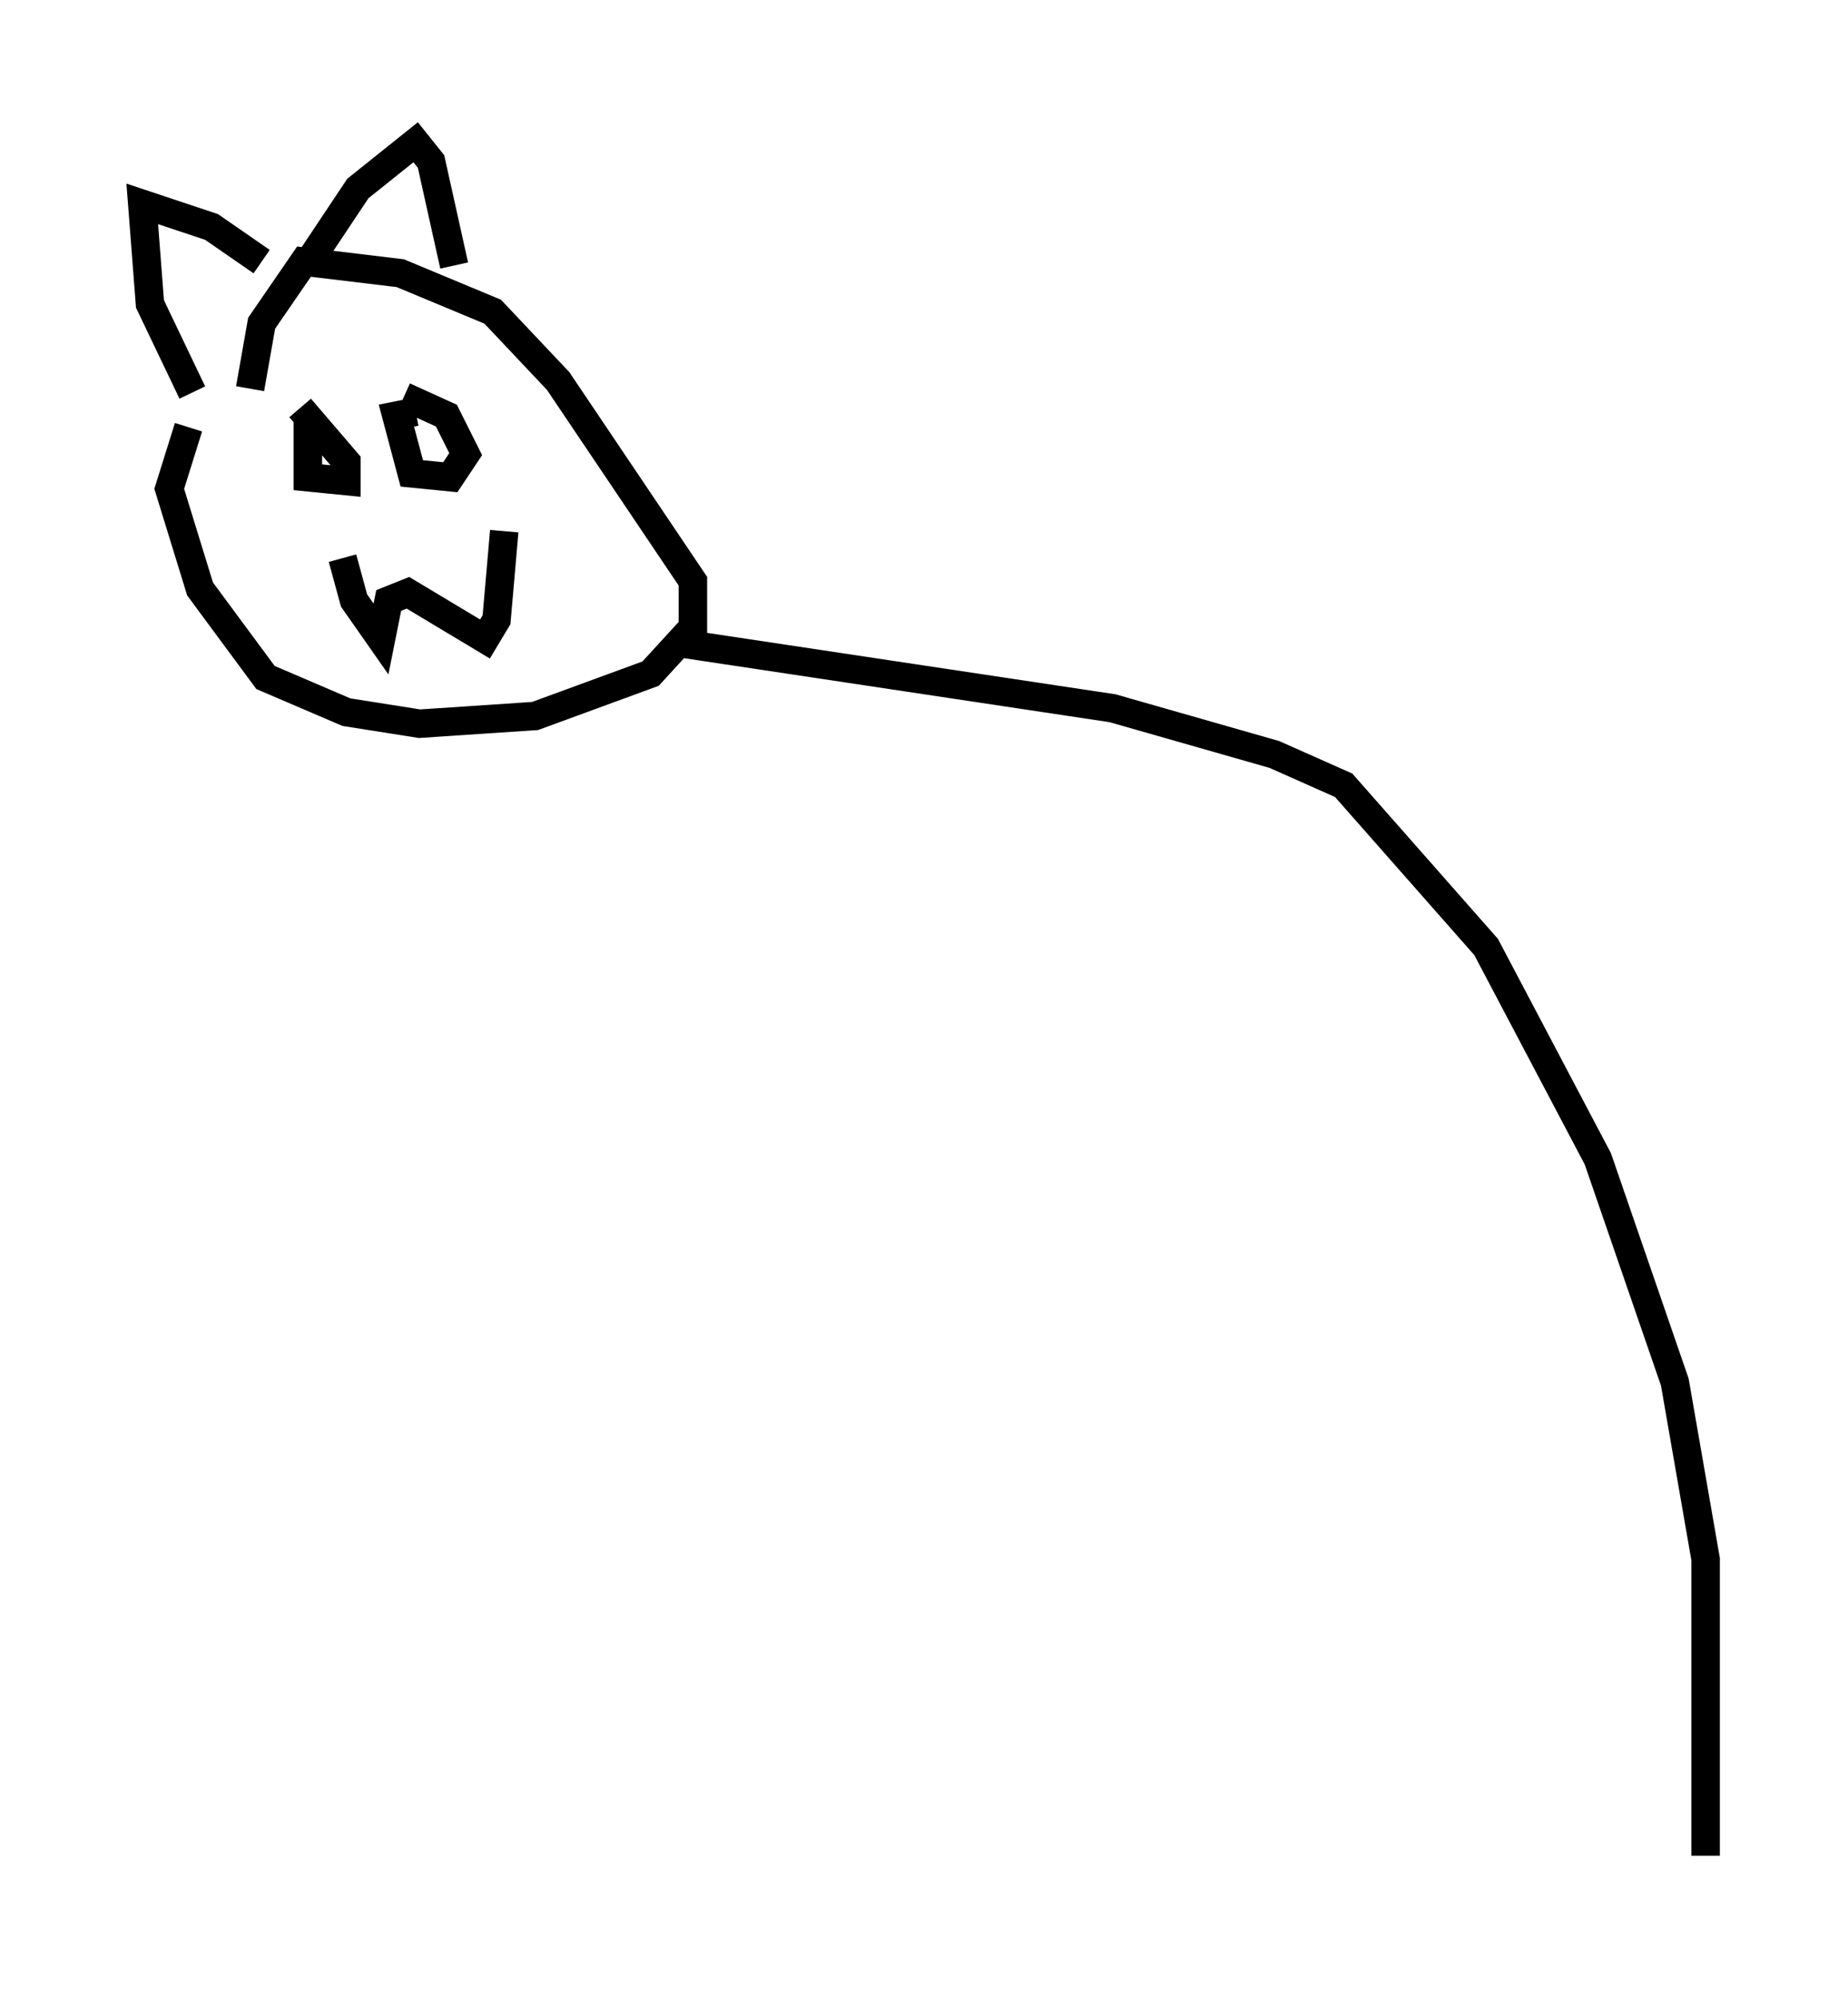 <?xml version="1.0" encoding="utf-8" ?>
<svg baseProfile="full" height="70.216" version="1.1" width="64.939" xmlns="http://www.w3.org/2000/svg" xmlns:ev="http://www.w3.org/2001/xml-events" xmlns:xlink="http://www.w3.org/1999/xlink"><defs /><rect fill="white" height="70.216" width="64.939" x="0" y="0" /><path d="M9.33, 13.119 m-2.706, 1.894 l-0.677, 2.165 1.083, 3.518 l2.3, 3.112 2.842, 1.218 l2.571, 0.406 4.059, -0.271 l4.059, -1.488 1.488, -1.624 l0.0, -1.624 -4.736, -7.036 l-2.3, -2.436 -3.248, -1.353 l-3.383, -0.406 -1.488, 2.165 l-0.406, 2.3 m-2.03, 0.135 l-1.488, -3.112 -0.271, -3.518 l2.436, 0.812 1.759, 1.218 m1.488, 0.271 l1.894, -2.842 2.03, -1.624 l0.541, 0.677 0.812, 3.654 m-3.924, 10.284 l0.406, 1.488 0.947, 1.353 l0.271, -1.353 0.677, -0.271 l2.706, 1.624 0.406, -0.677 l0.271, -3.112 m-6.901, -3.924 l0.0, 2.03 1.353, 0.135 l0.0, -0.677 -1.624, -1.894 m4.059, 0.135 l-0.677, 0.135 0.541, 2.03 l1.353, 0.135 0.541, -0.812 l-0.677, -1.353 -1.488, -0.677 m9.607, 8.66 l15.291, 2.3 5.683, 1.624 l2.436, 1.083 5.007, 5.683 l3.924, 7.442 2.706, 7.848 l1.083, 6.225 0.0, 10.419 " fill="none" stroke="black" stroke-width="1" /></svg>